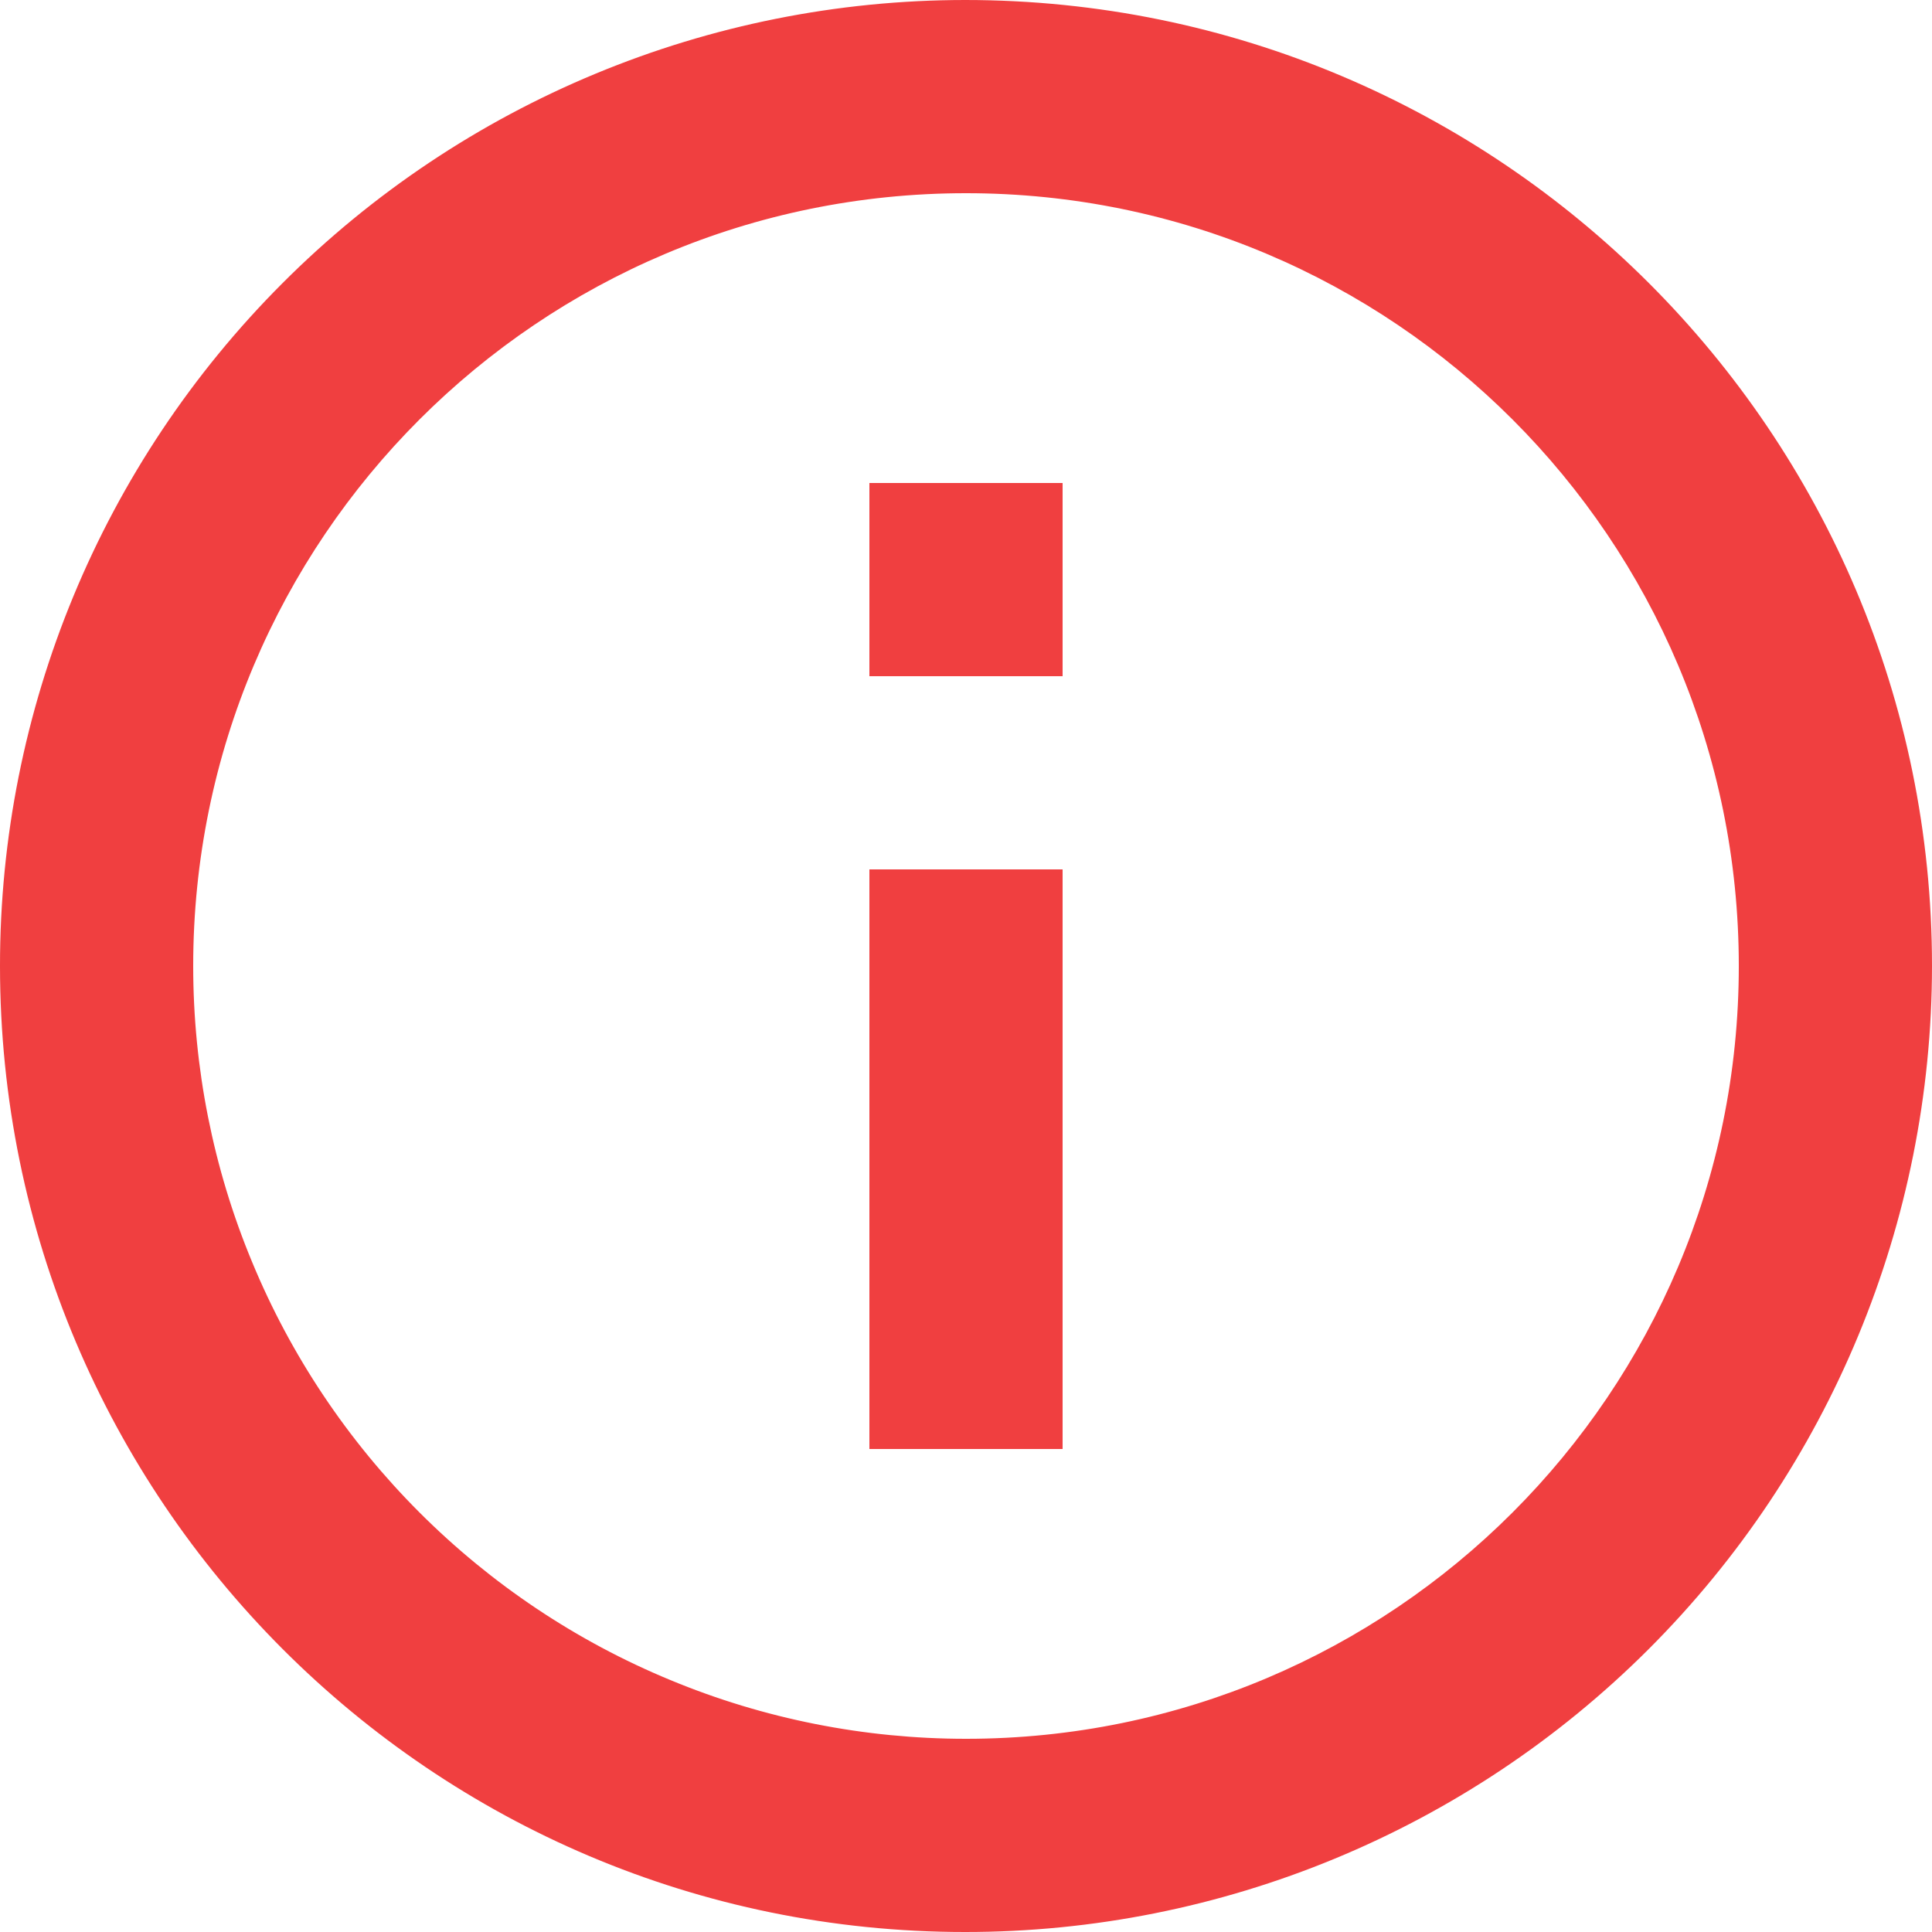 <svg width="14" height="14" viewBox="0 0 14 14" fill="none" xmlns="http://www.w3.org/2000/svg">
<path fill-rule="evenodd" clip-rule="evenodd" d="M6.3 3.5H7.7V4.9H6.3V3.5ZM6.3 6.3H7.7V10.5H6.3V6.3ZM6.44553e-07 7C6.44553e-07 10.864 3.129 14 6.993 14C8.85 14.001 10.632 13.264 11.946 11.951C13.26 10.638 13.999 8.857 14 7C14 3.136 10.864 0 6.993 0C5.137 0.001 3.358 0.739 2.047 2.052C0.735 3.365 -0.001 5.144 6.44553e-07 7ZM1.4 7C1.4 3.906 3.906 1.4 7 1.4C10.094 1.4 12.6 3.906 12.6 7C12.6 10.094 10.094 12.6 7 12.6C6.265 12.6 5.536 12.456 4.857 12.174C4.177 11.893 3.56 11.48 3.04 10.96C2.52 10.44 2.107 9.823 1.826 9.143C1.544 8.464 1.4 7.735 1.4 7Z" fill="#F03F40"/>
</svg>
